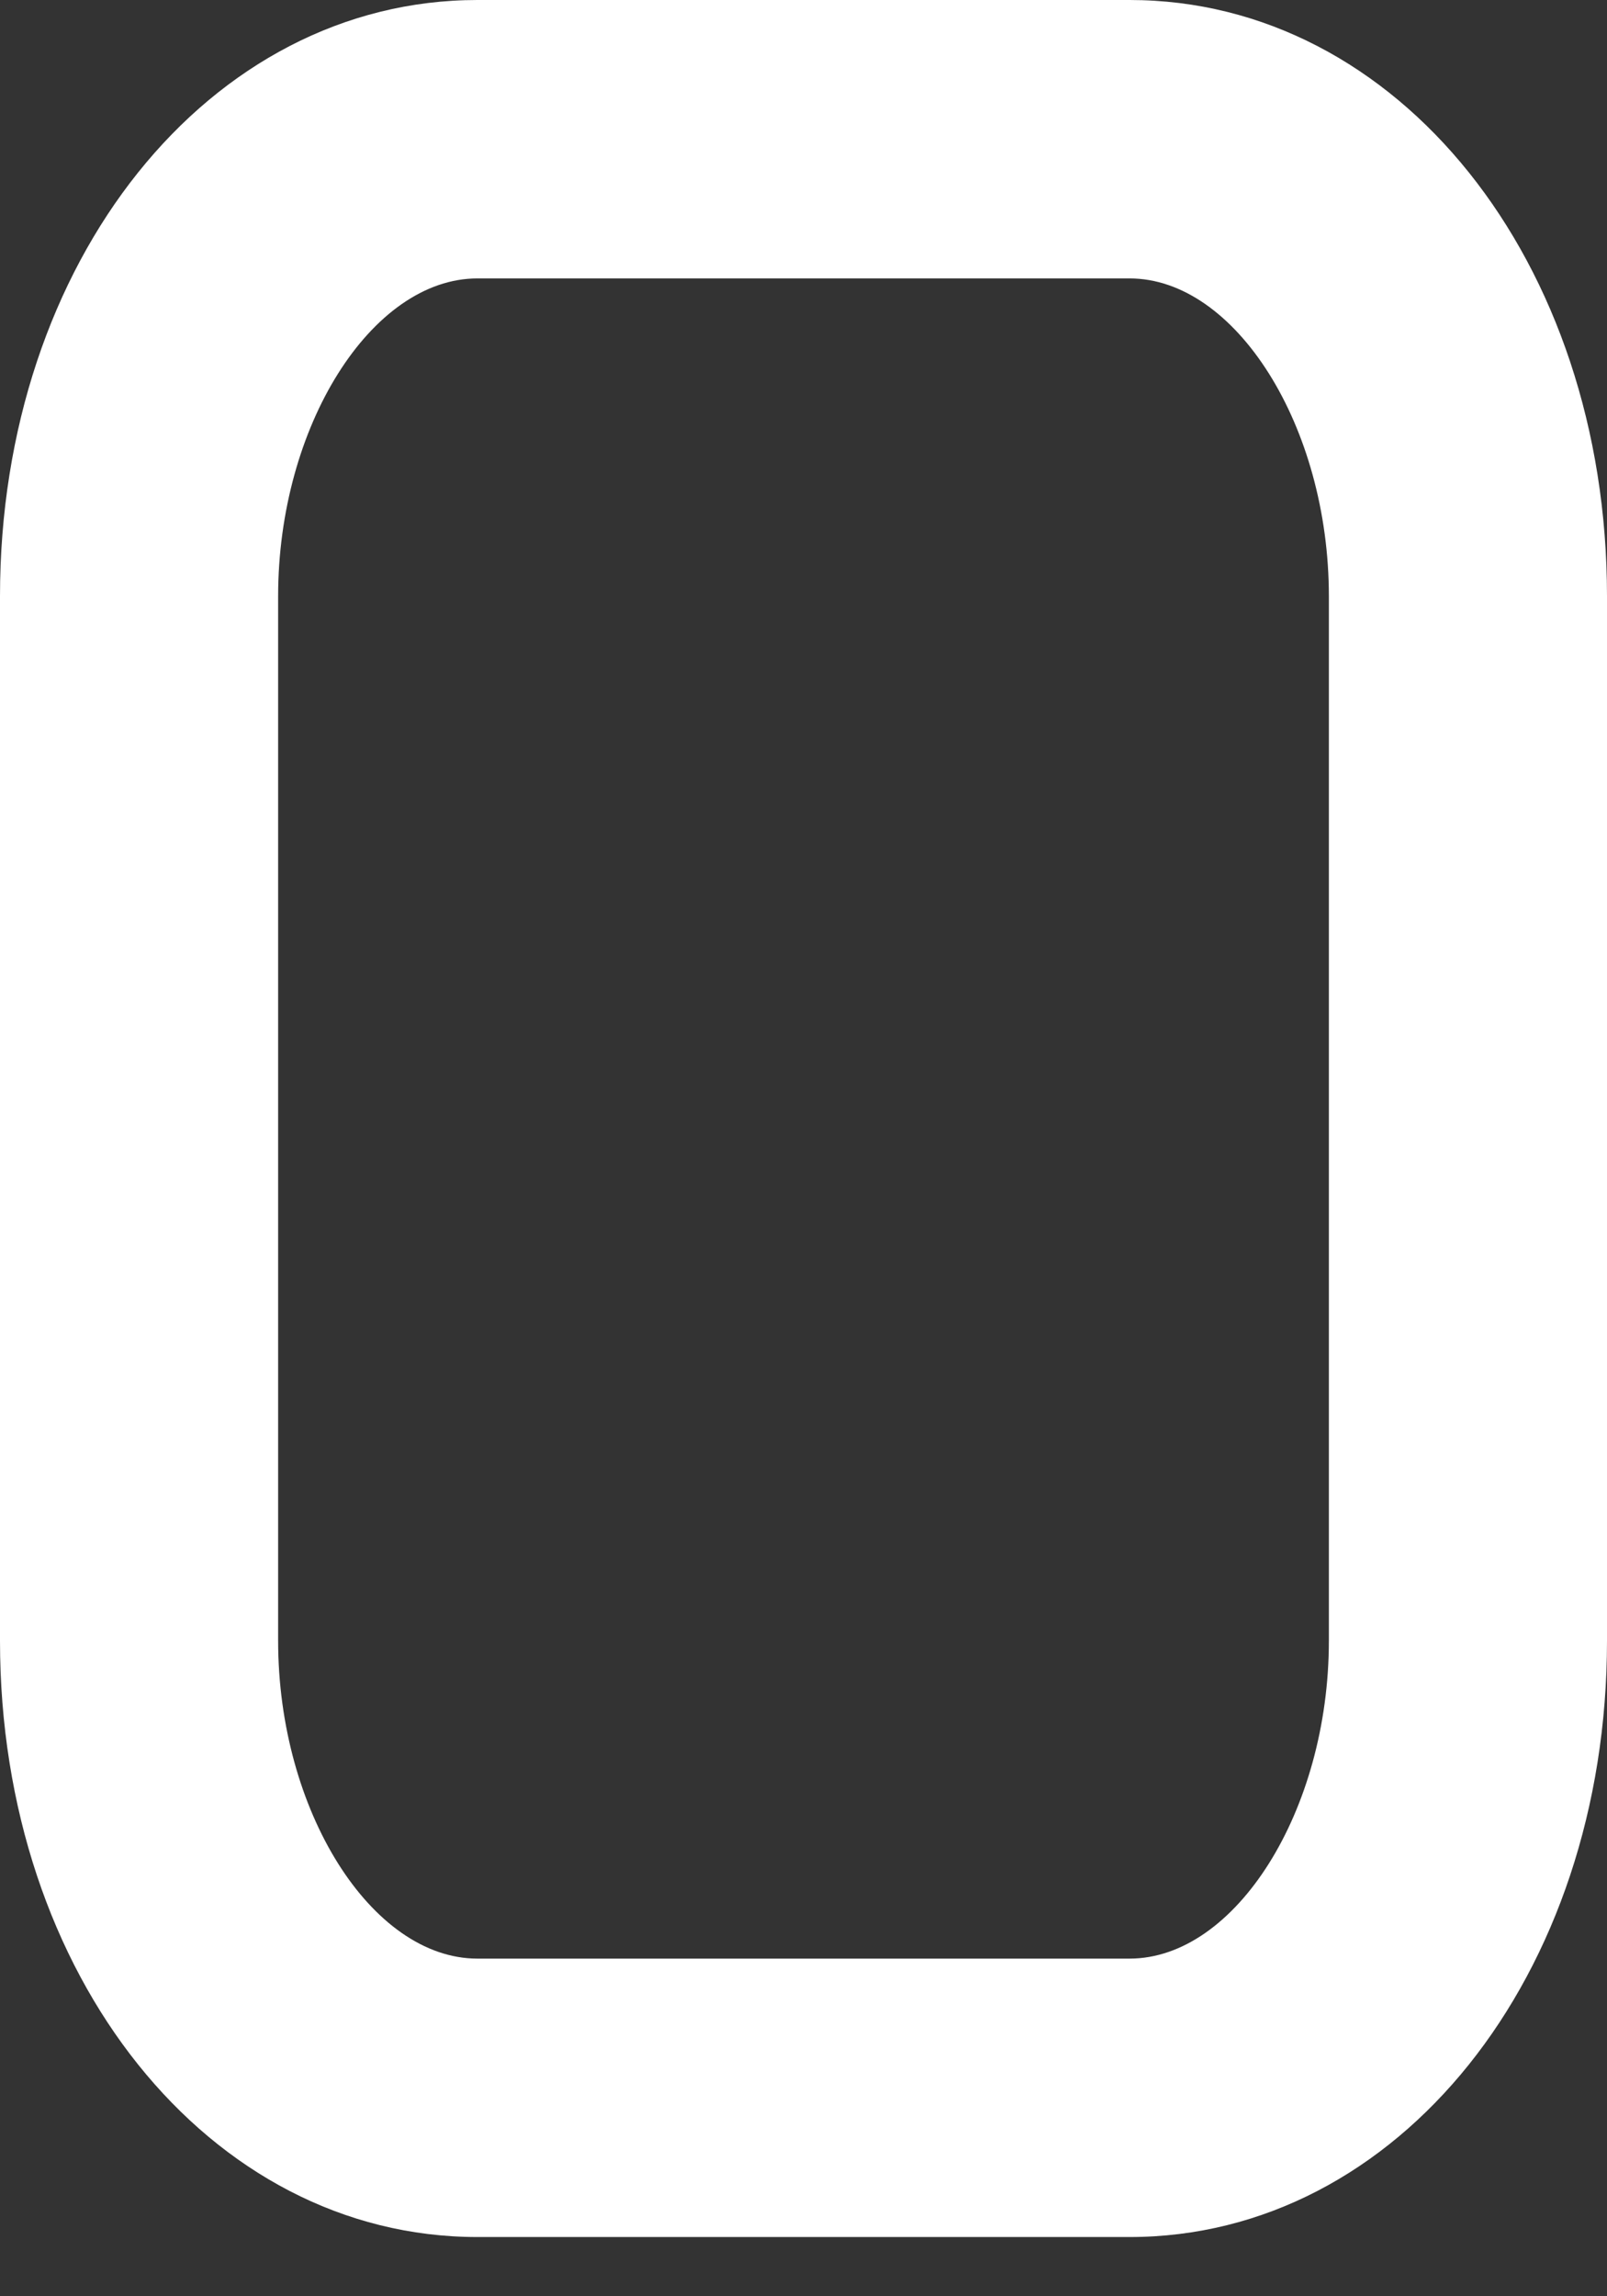 <svg width="14" height="20" viewBox="0 0 14 20" fill="none" xmlns="http://www.w3.org/2000/svg">
<rect x="0" y="0" width="14" height="20" fill="#333333" stroke="none"/>
<path d="M4.159 0C1.822 0 0 2.275 0 5.193V14.291C0 17.209 1.822 19.484 4.159 19.484H9.841C12.178 19.484 14 17.209 14 14.291V5.193C14 2.275 12.178 0 9.841 0H4.159ZM11.577 5.193V14.291C11.577 15.772 10.763 17.059 9.841 17.059H4.159C3.237 17.059 2.423 15.772 2.423 14.291V5.193C2.423 3.712 3.237 2.425 4.159 2.425H9.841C10.763 2.425 11.577 3.712 11.577 5.193Z" fill="white"/>
</svg>
